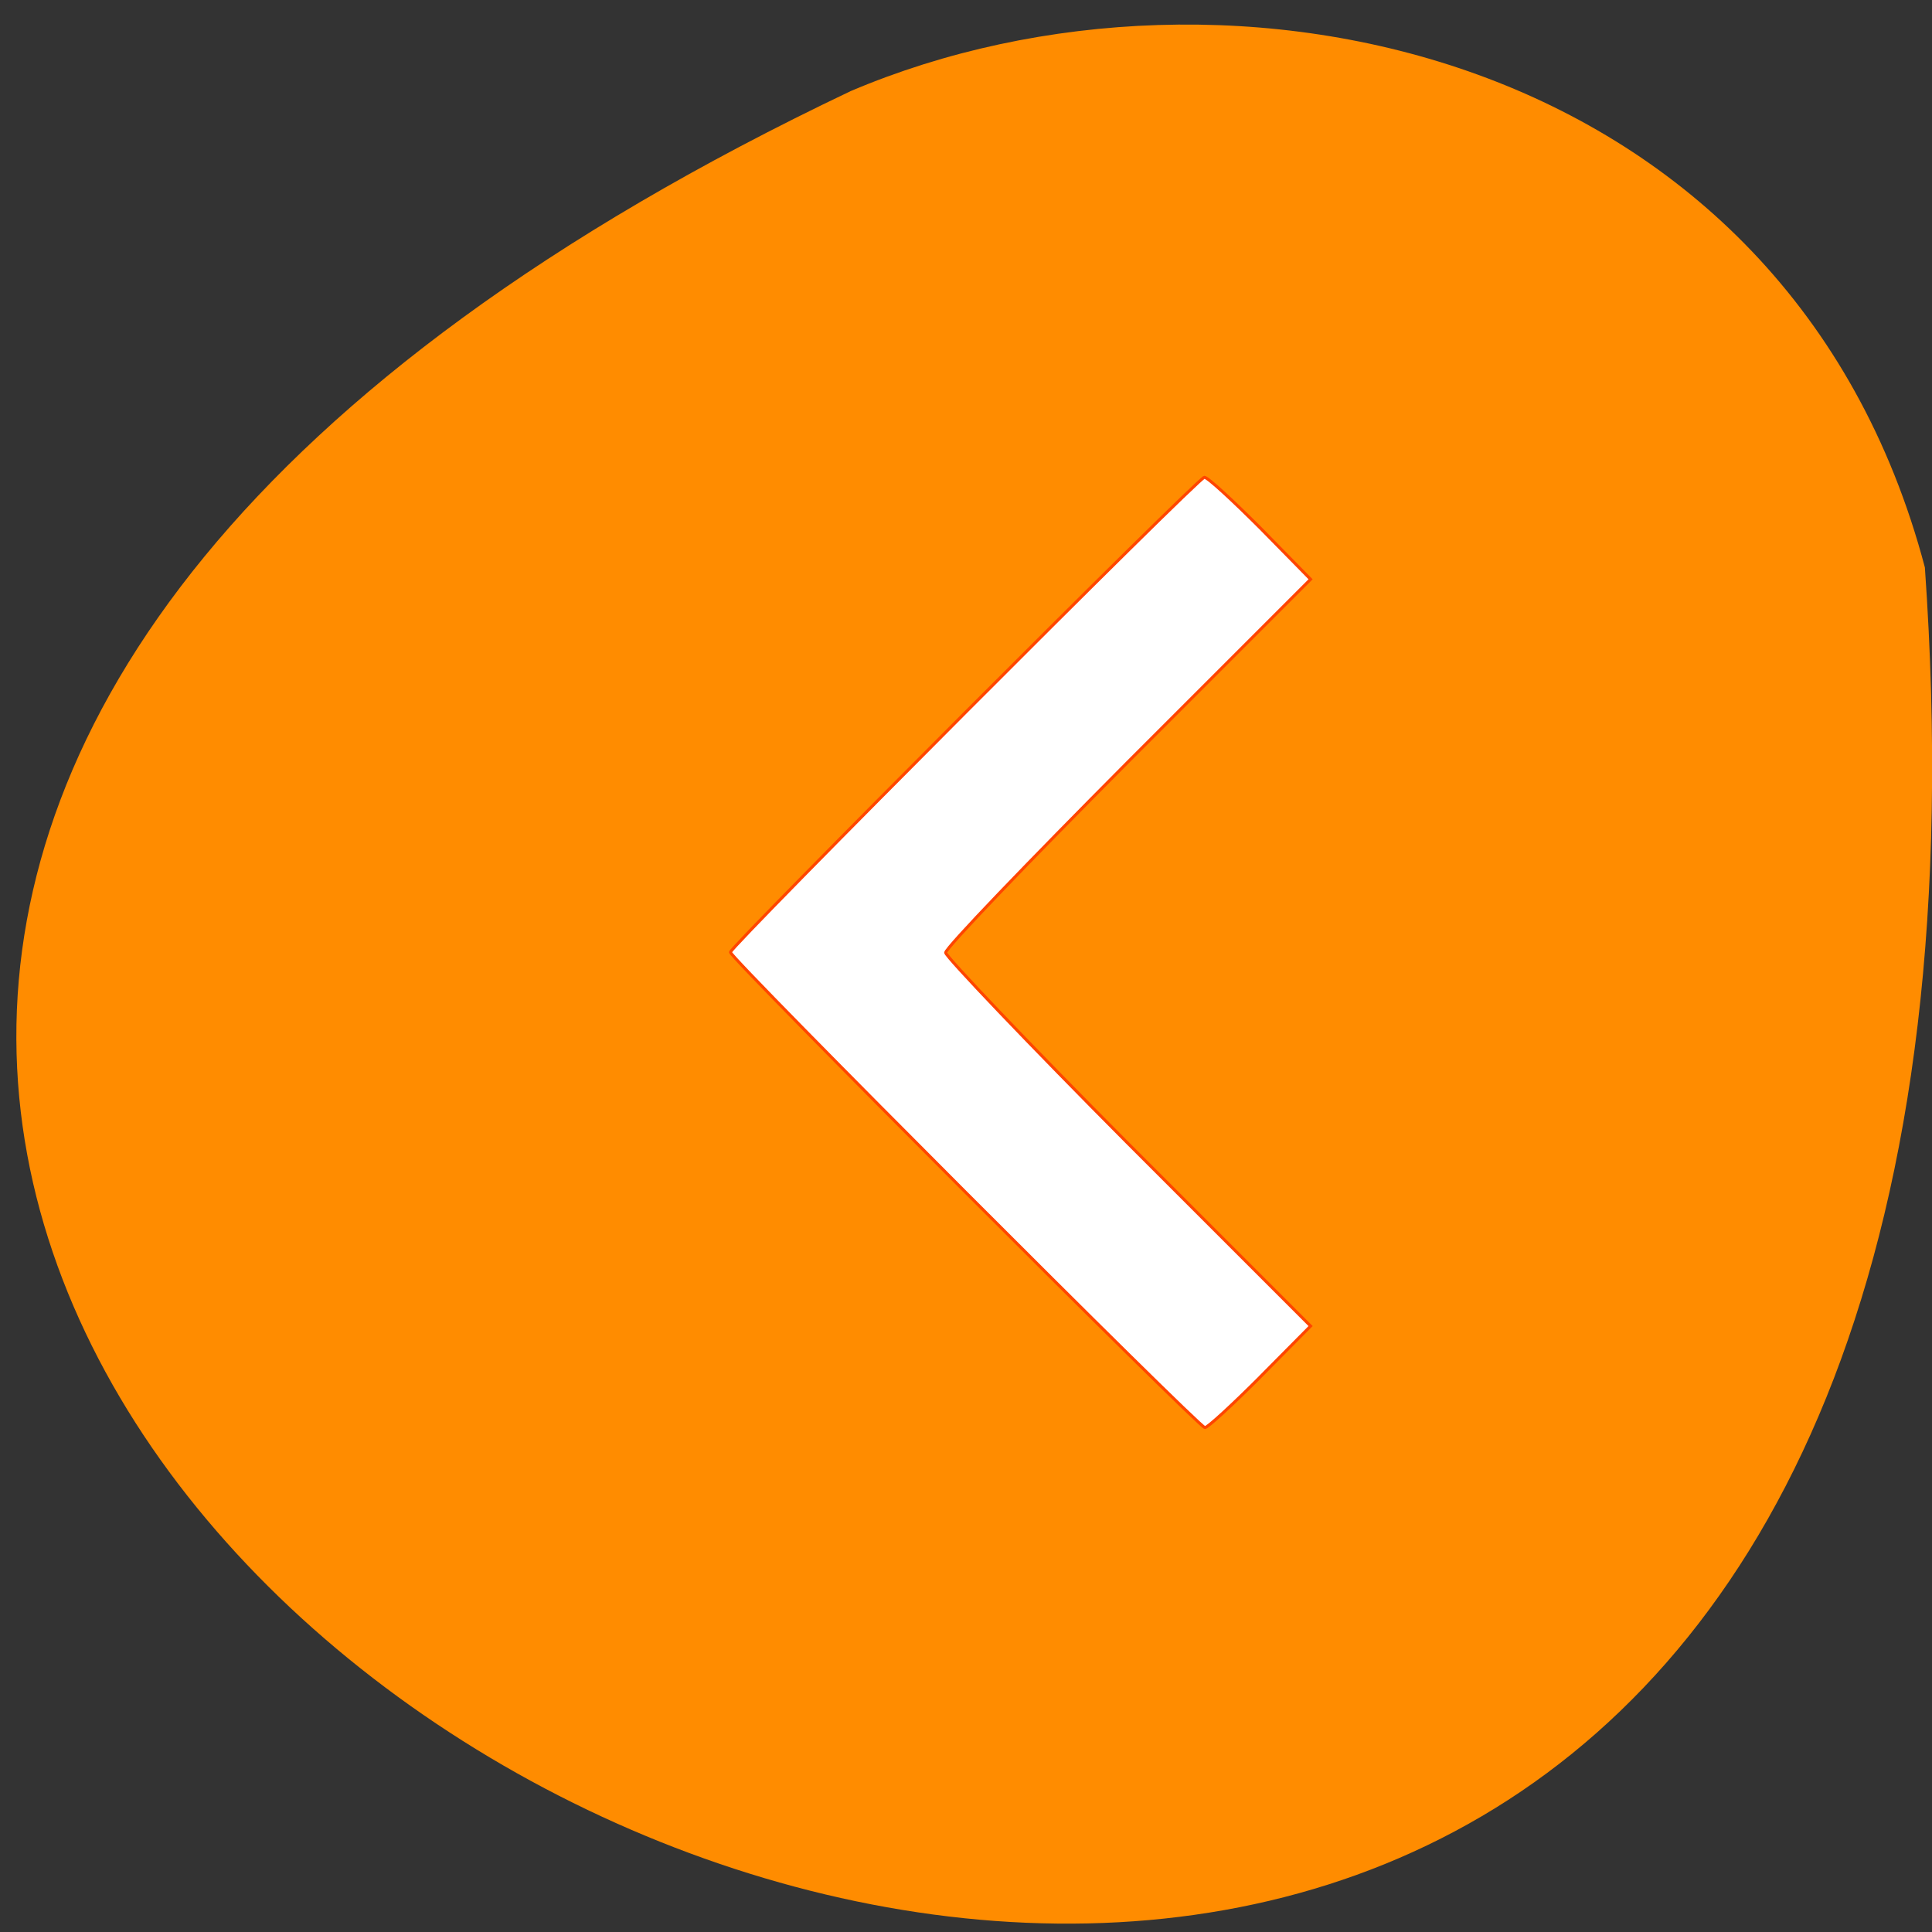 <svg xmlns="http://www.w3.org/2000/svg" viewBox="0 0 16 16"><rect x="0" y="0" width="16" height="16" fill="#333333" stroke="none"/><path d="m 15.941 4.699 c 1.59 22.617 -29.1 5.664 -8.895 -3.945 c 3.117 -1.324 7.758 -0.355 8.895 3.945" fill="#ff8c00"/><path d="m 168.31 183.94 l 6.75 -6.813 l -24.375 -24.375 c -13.375 -13.438 -24.313 -24.938 -24.375 -25.5 c 0 -0.625 11 -12.06 24.375 -25.5 l 24.375 -24.375 l -6.688 -6.813 c -3.75 -3.75 -7.06 -6.813 -7.5 -6.813 c -0.75 0 -63.31 62.688 -63.31 63.44 c 0 0.813 62.63 63.5 63.38 63.5 c 0.375 0 3.688 -3.063 7.375 -6.75" transform="scale(0.062)" fill="#fff" stroke="#ff4500" stroke-width="0.395"/></svg>
